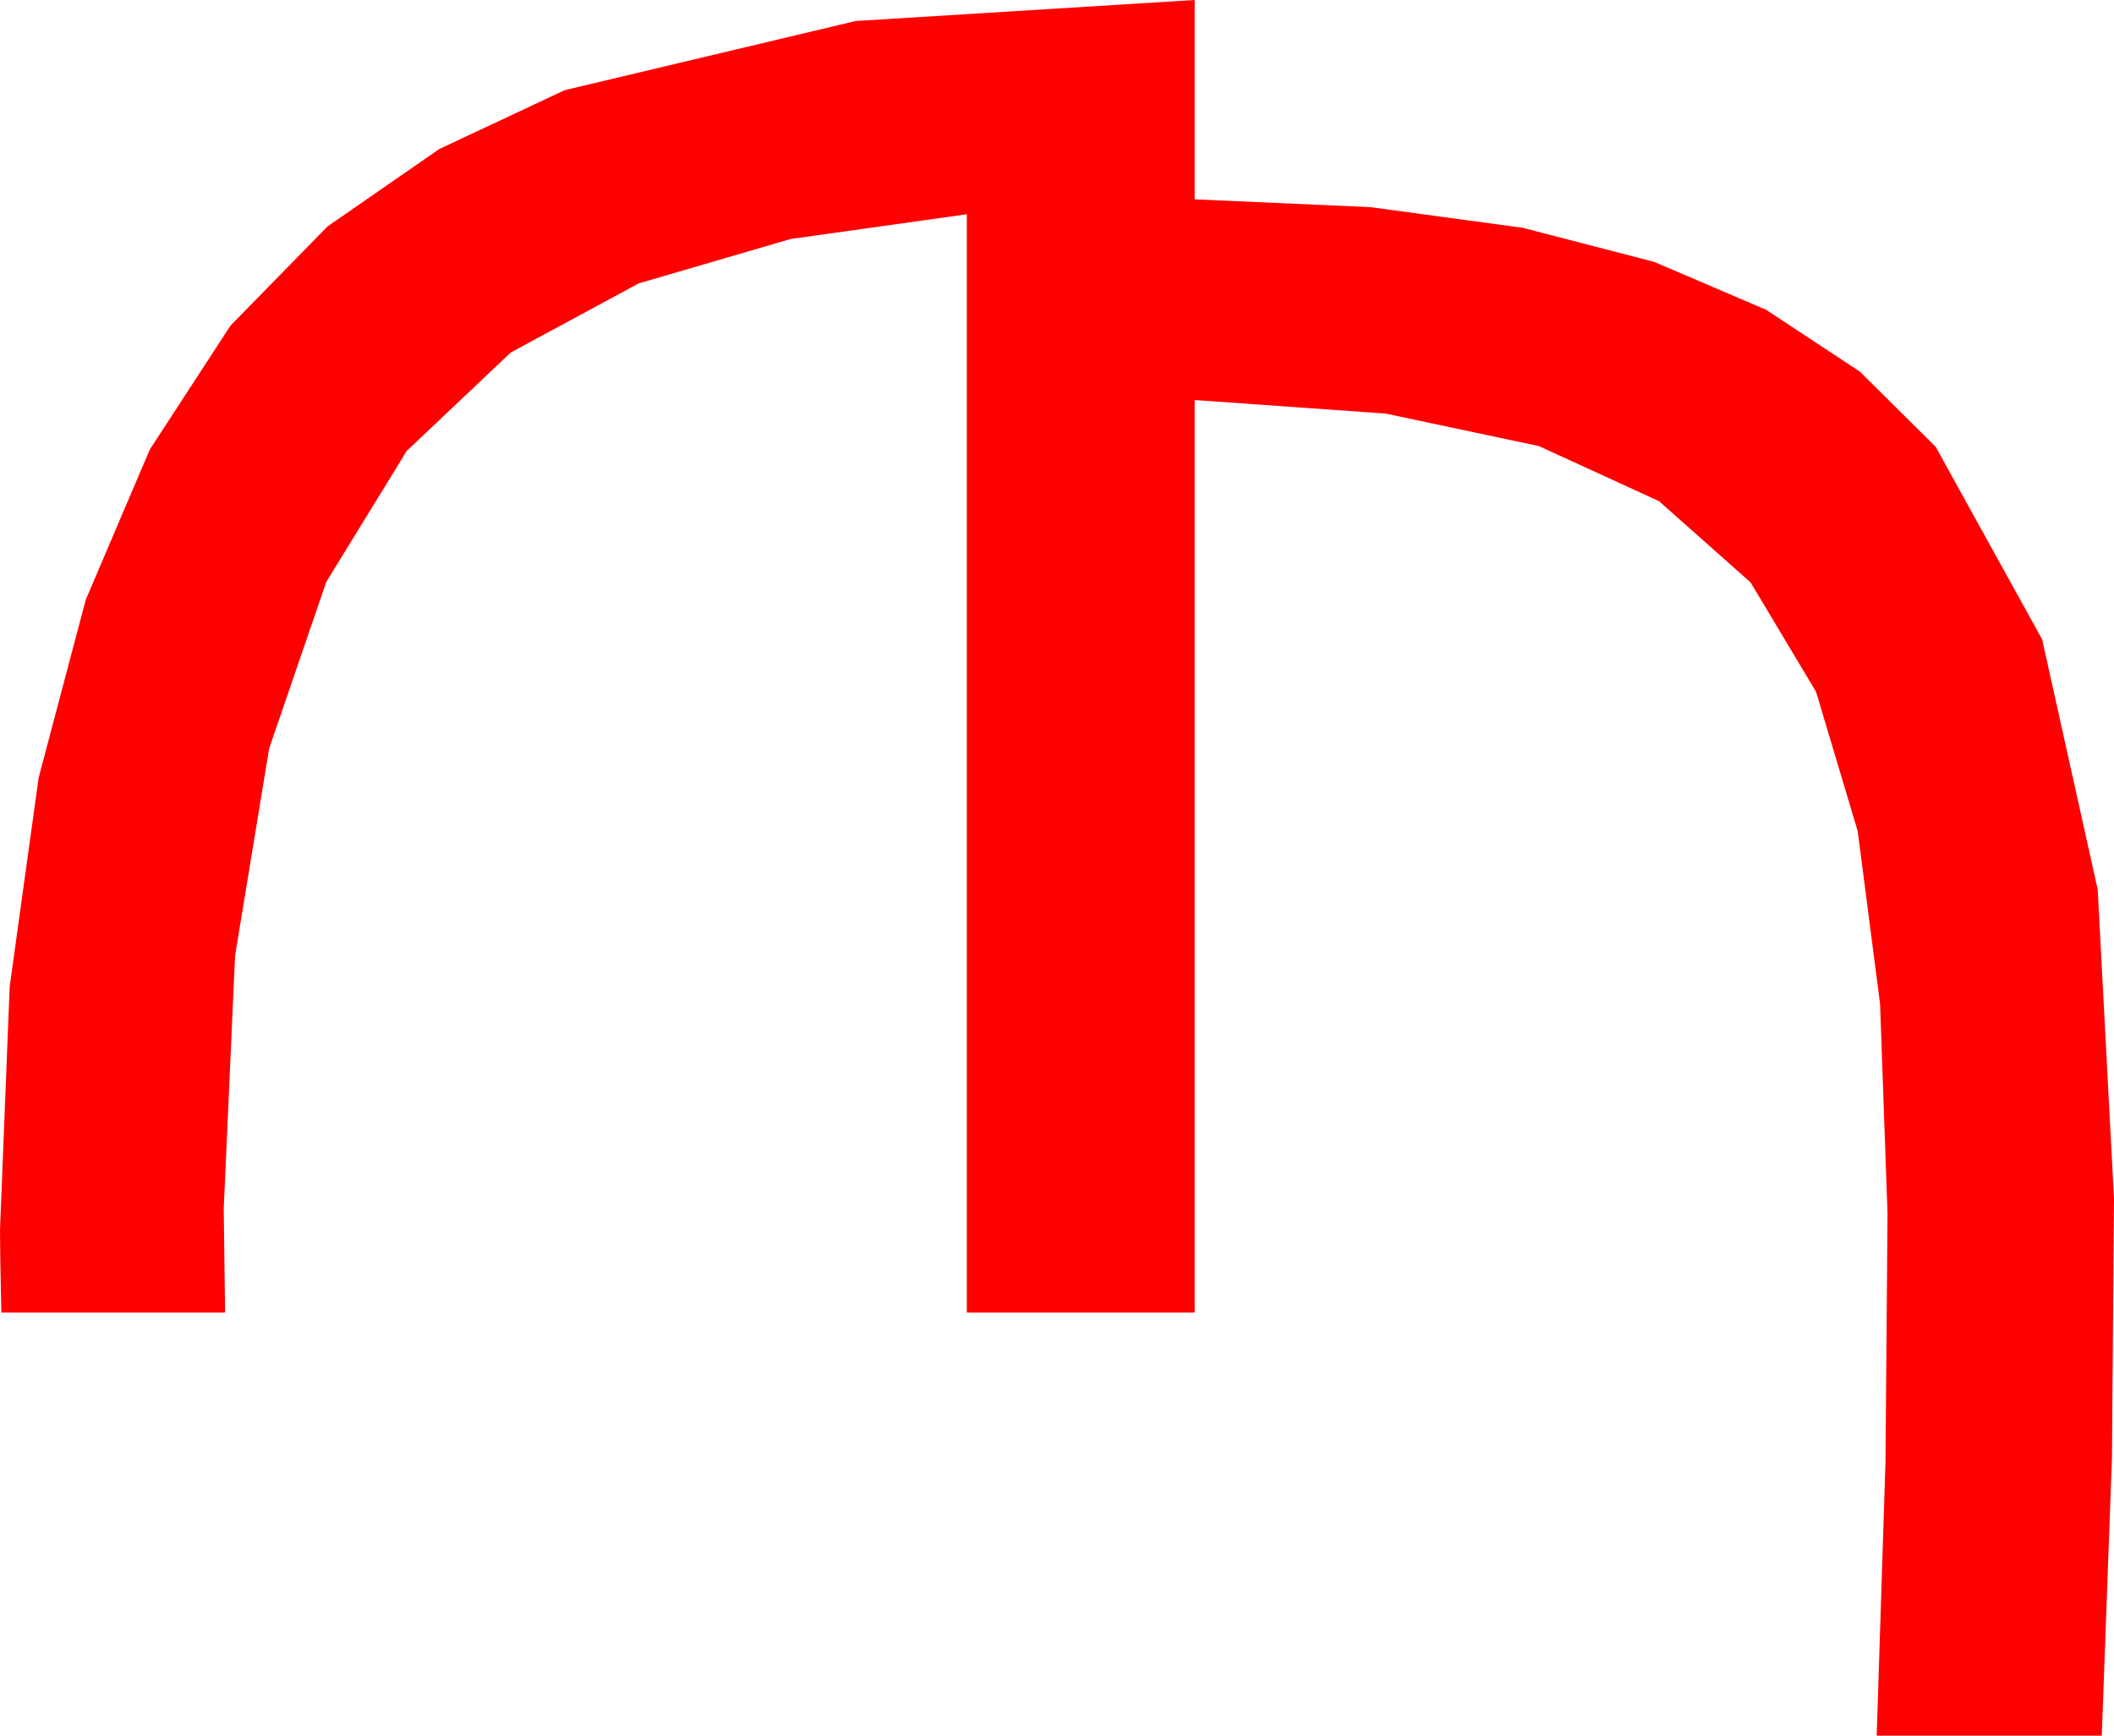 <?xml version="1.0" encoding="utf-8"?>
<!DOCTYPE svg PUBLIC "-//W3C//DTD SVG 1.1//EN" "http://www.w3.org/Graphics/SVG/1.1/DTD/svg11.dtd">
<svg width="45.674" height="37.5" xmlns="http://www.w3.org/2000/svg" xmlns:xlink="http://www.w3.org/1999/xlink" xmlns:xml="http://www.w3.org/XML/1998/namespace" version="1.1">
  <g>
    <g>
      <path style="fill:#FF0000;fill-opacity:1" d="M25.811,0L25.811,4.307 29.604,4.475 32.9,4.922 35.739,5.658 38.159,6.694 40.181,8.027 41.821,9.653 44.121,13.813 45.322,19.219 45.674,25.898 45.63,31.494 45.41,37.5 40.547,37.5 40.737,31.582 40.781,26.221 40.62,21.694 40.137,17.959 39.236,14.945 37.822,12.583 35.845,10.829 33.252,9.639 29.941,8.936 25.811,8.643 25.811,28.359 20.889,28.359 20.889,4.629 17.08,5.164 13.799,6.123 11.038,7.614 8.789,9.741 7.05,12.572 5.815,16.172 5.079,20.647 4.834,26.104 4.863,28.359 0.029,28.359 0.007,27.253 0,26.572 0.209,21.317 0.835,16.802 1.853,12.957 3.237,9.712 4.98,7.035 7.075,4.893 9.492,3.219 12.202,1.948 18.486,0.454 25.811,0z" />
    </g>
  </g>
</svg>